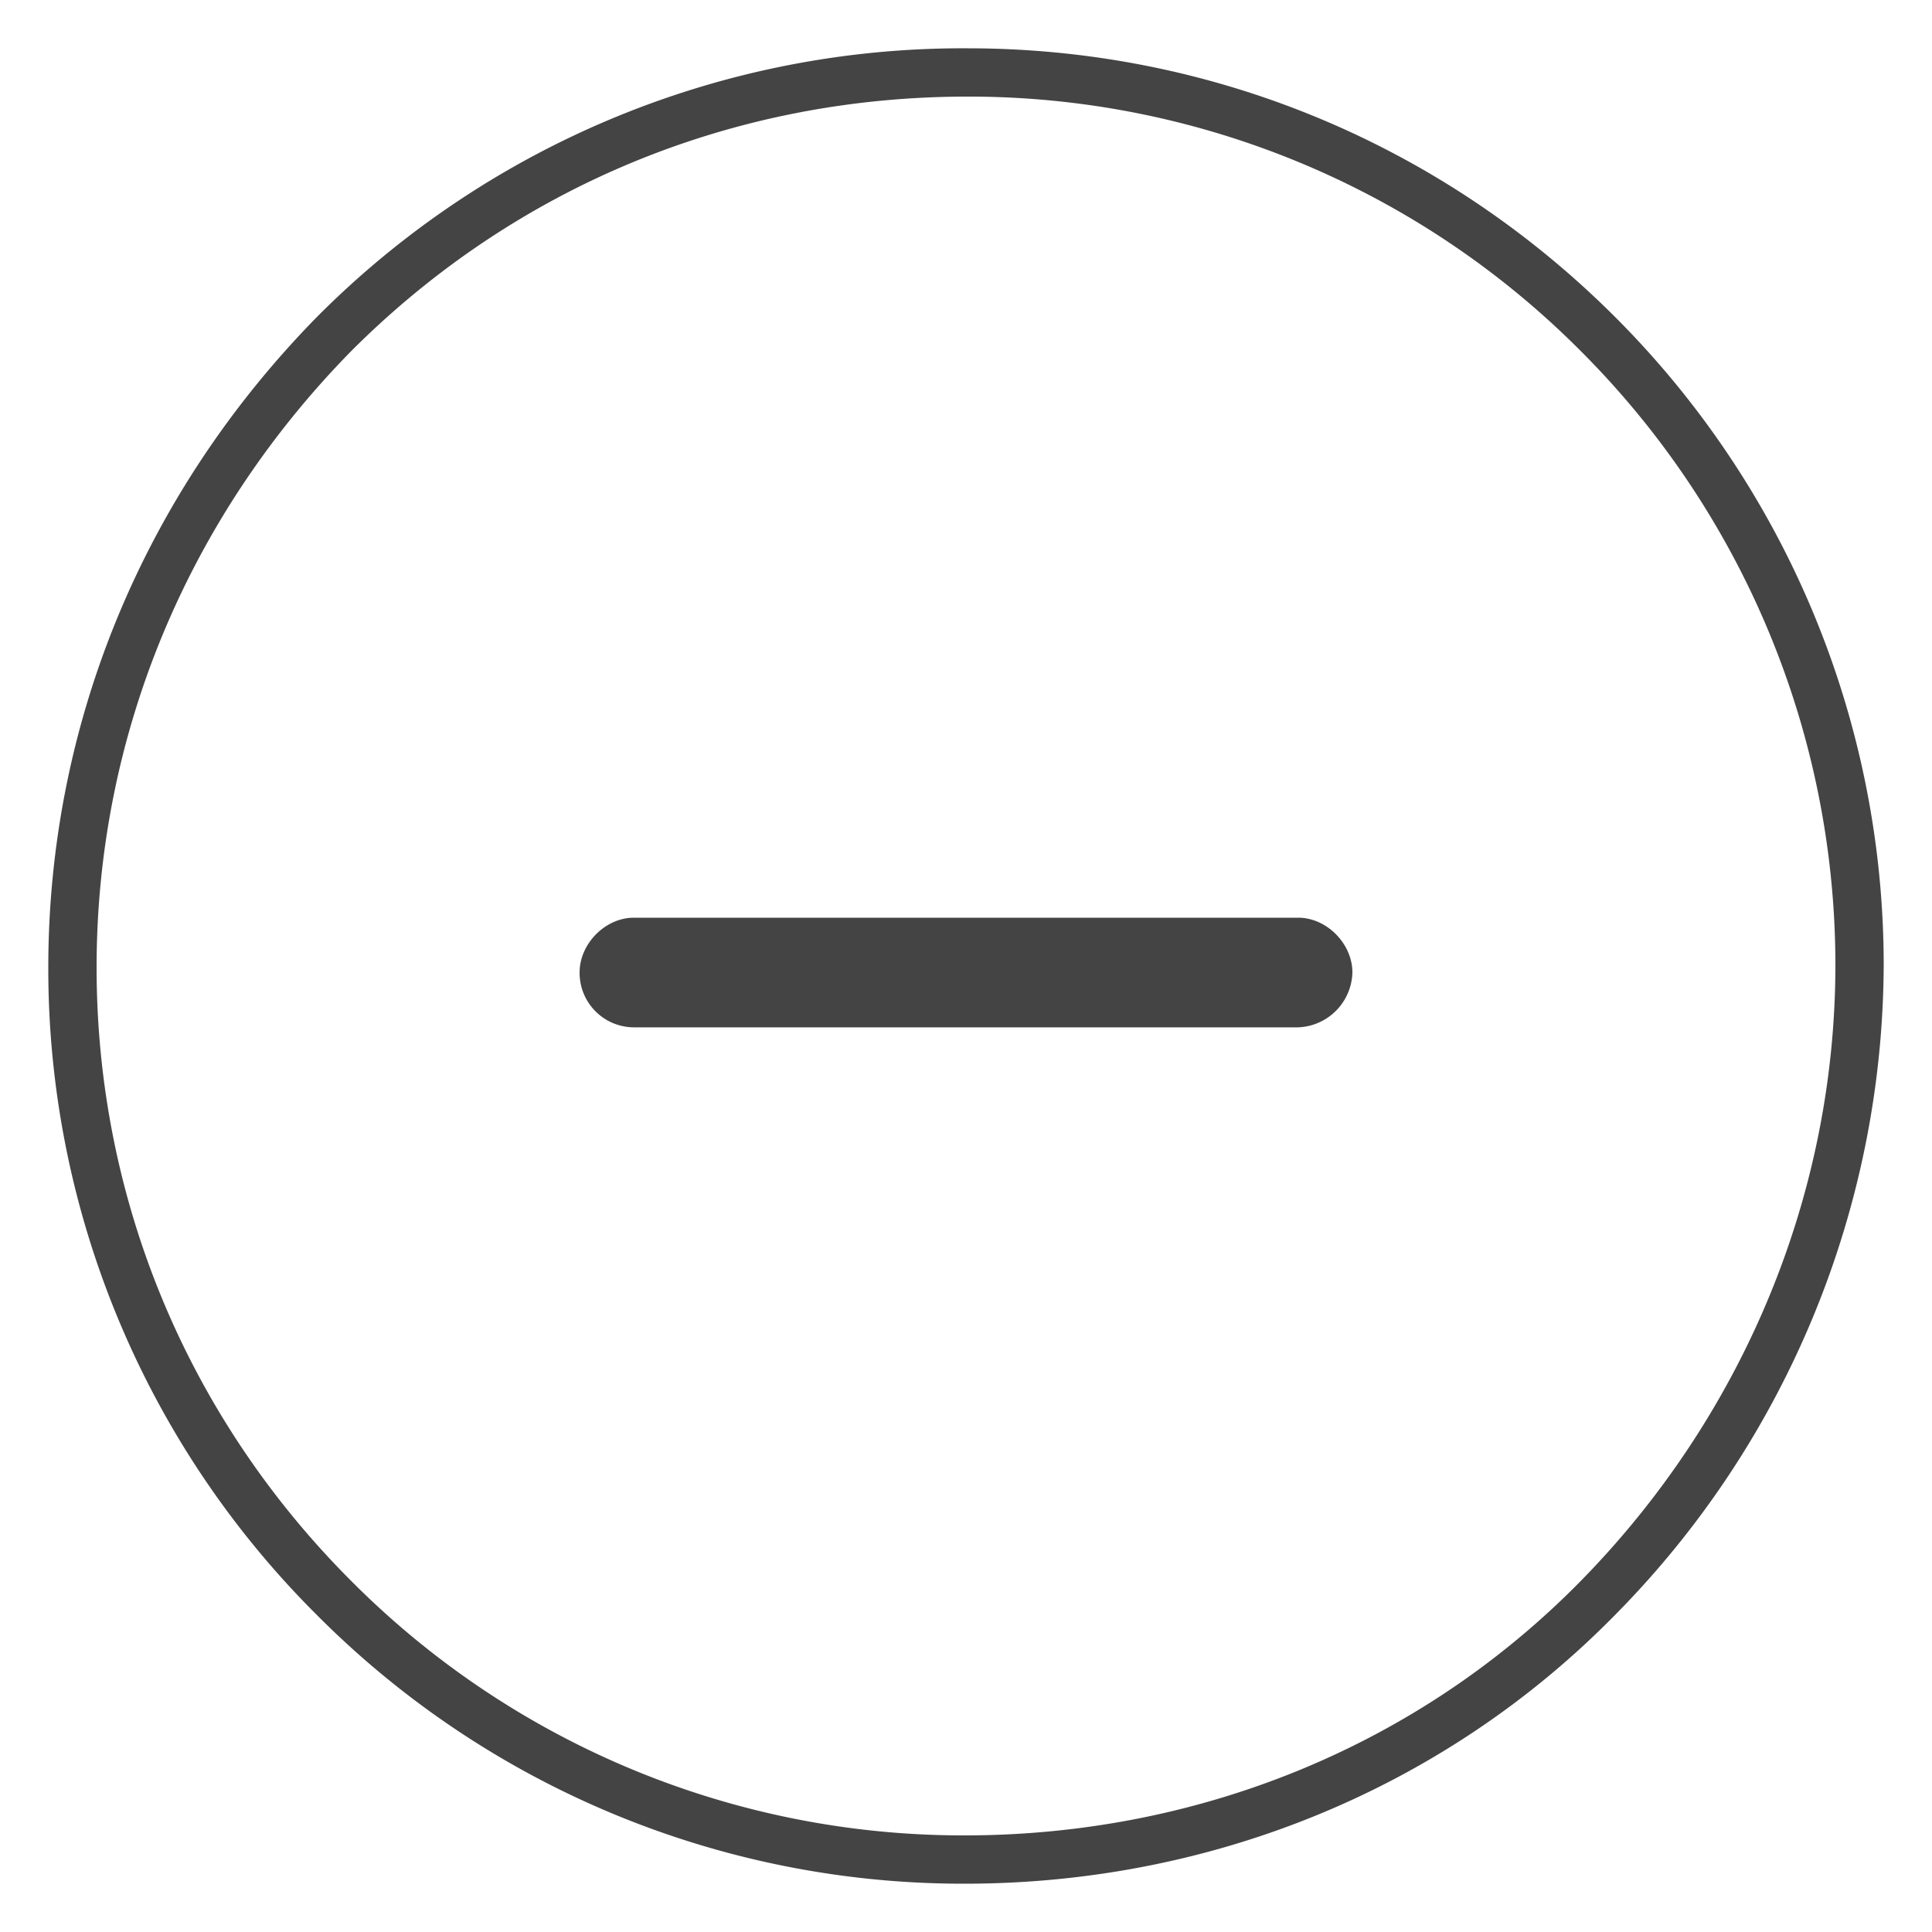 <svg xmlns="http://www.w3.org/2000/svg" width="20" height="20" viewBox="0 0 20 20"><g fill="#444" fill-rule="evenodd"><path fill-rule="nonzero" d="M9.984 19c2.413 0 4.699-.921 6.381-2.635 1.682-1.714 2.635-4 2.635-6.38a8.988 8.988 0 0 0-2.635-6.35A8.934 8.934 0 0 0 10.015 1c-2.412 0-4.666.92-6.38 2.635C1.953 5.349 1 7.603 1 10.015c0 2.414.953 4.668 2.635 6.35A8.934 8.934 0 0 0 9.985 19zm0 .5a9.434 9.434 0 0 1-6.703-2.781A9.434 9.434 0 0 1 .5 10.016c0-2.526.99-4.91 2.781-6.735A9.428 9.428 0 0 1 10.016.5c2.53 0 4.916.995 6.703 2.781A9.488 9.488 0 0 1 19.5 9.984a9.617 9.617 0 0 1-2.778 6.731C14.958 18.512 12.55 19.5 9.984 19.5z"/><path d="M6 10.067c0-.298.266-.567.561-.567h6.878c.295 0 .561.269.561.567a.584.584 0 0 1-.561.568H6.56A.564.564 0 0 1 6 10.067z"/></g></svg>